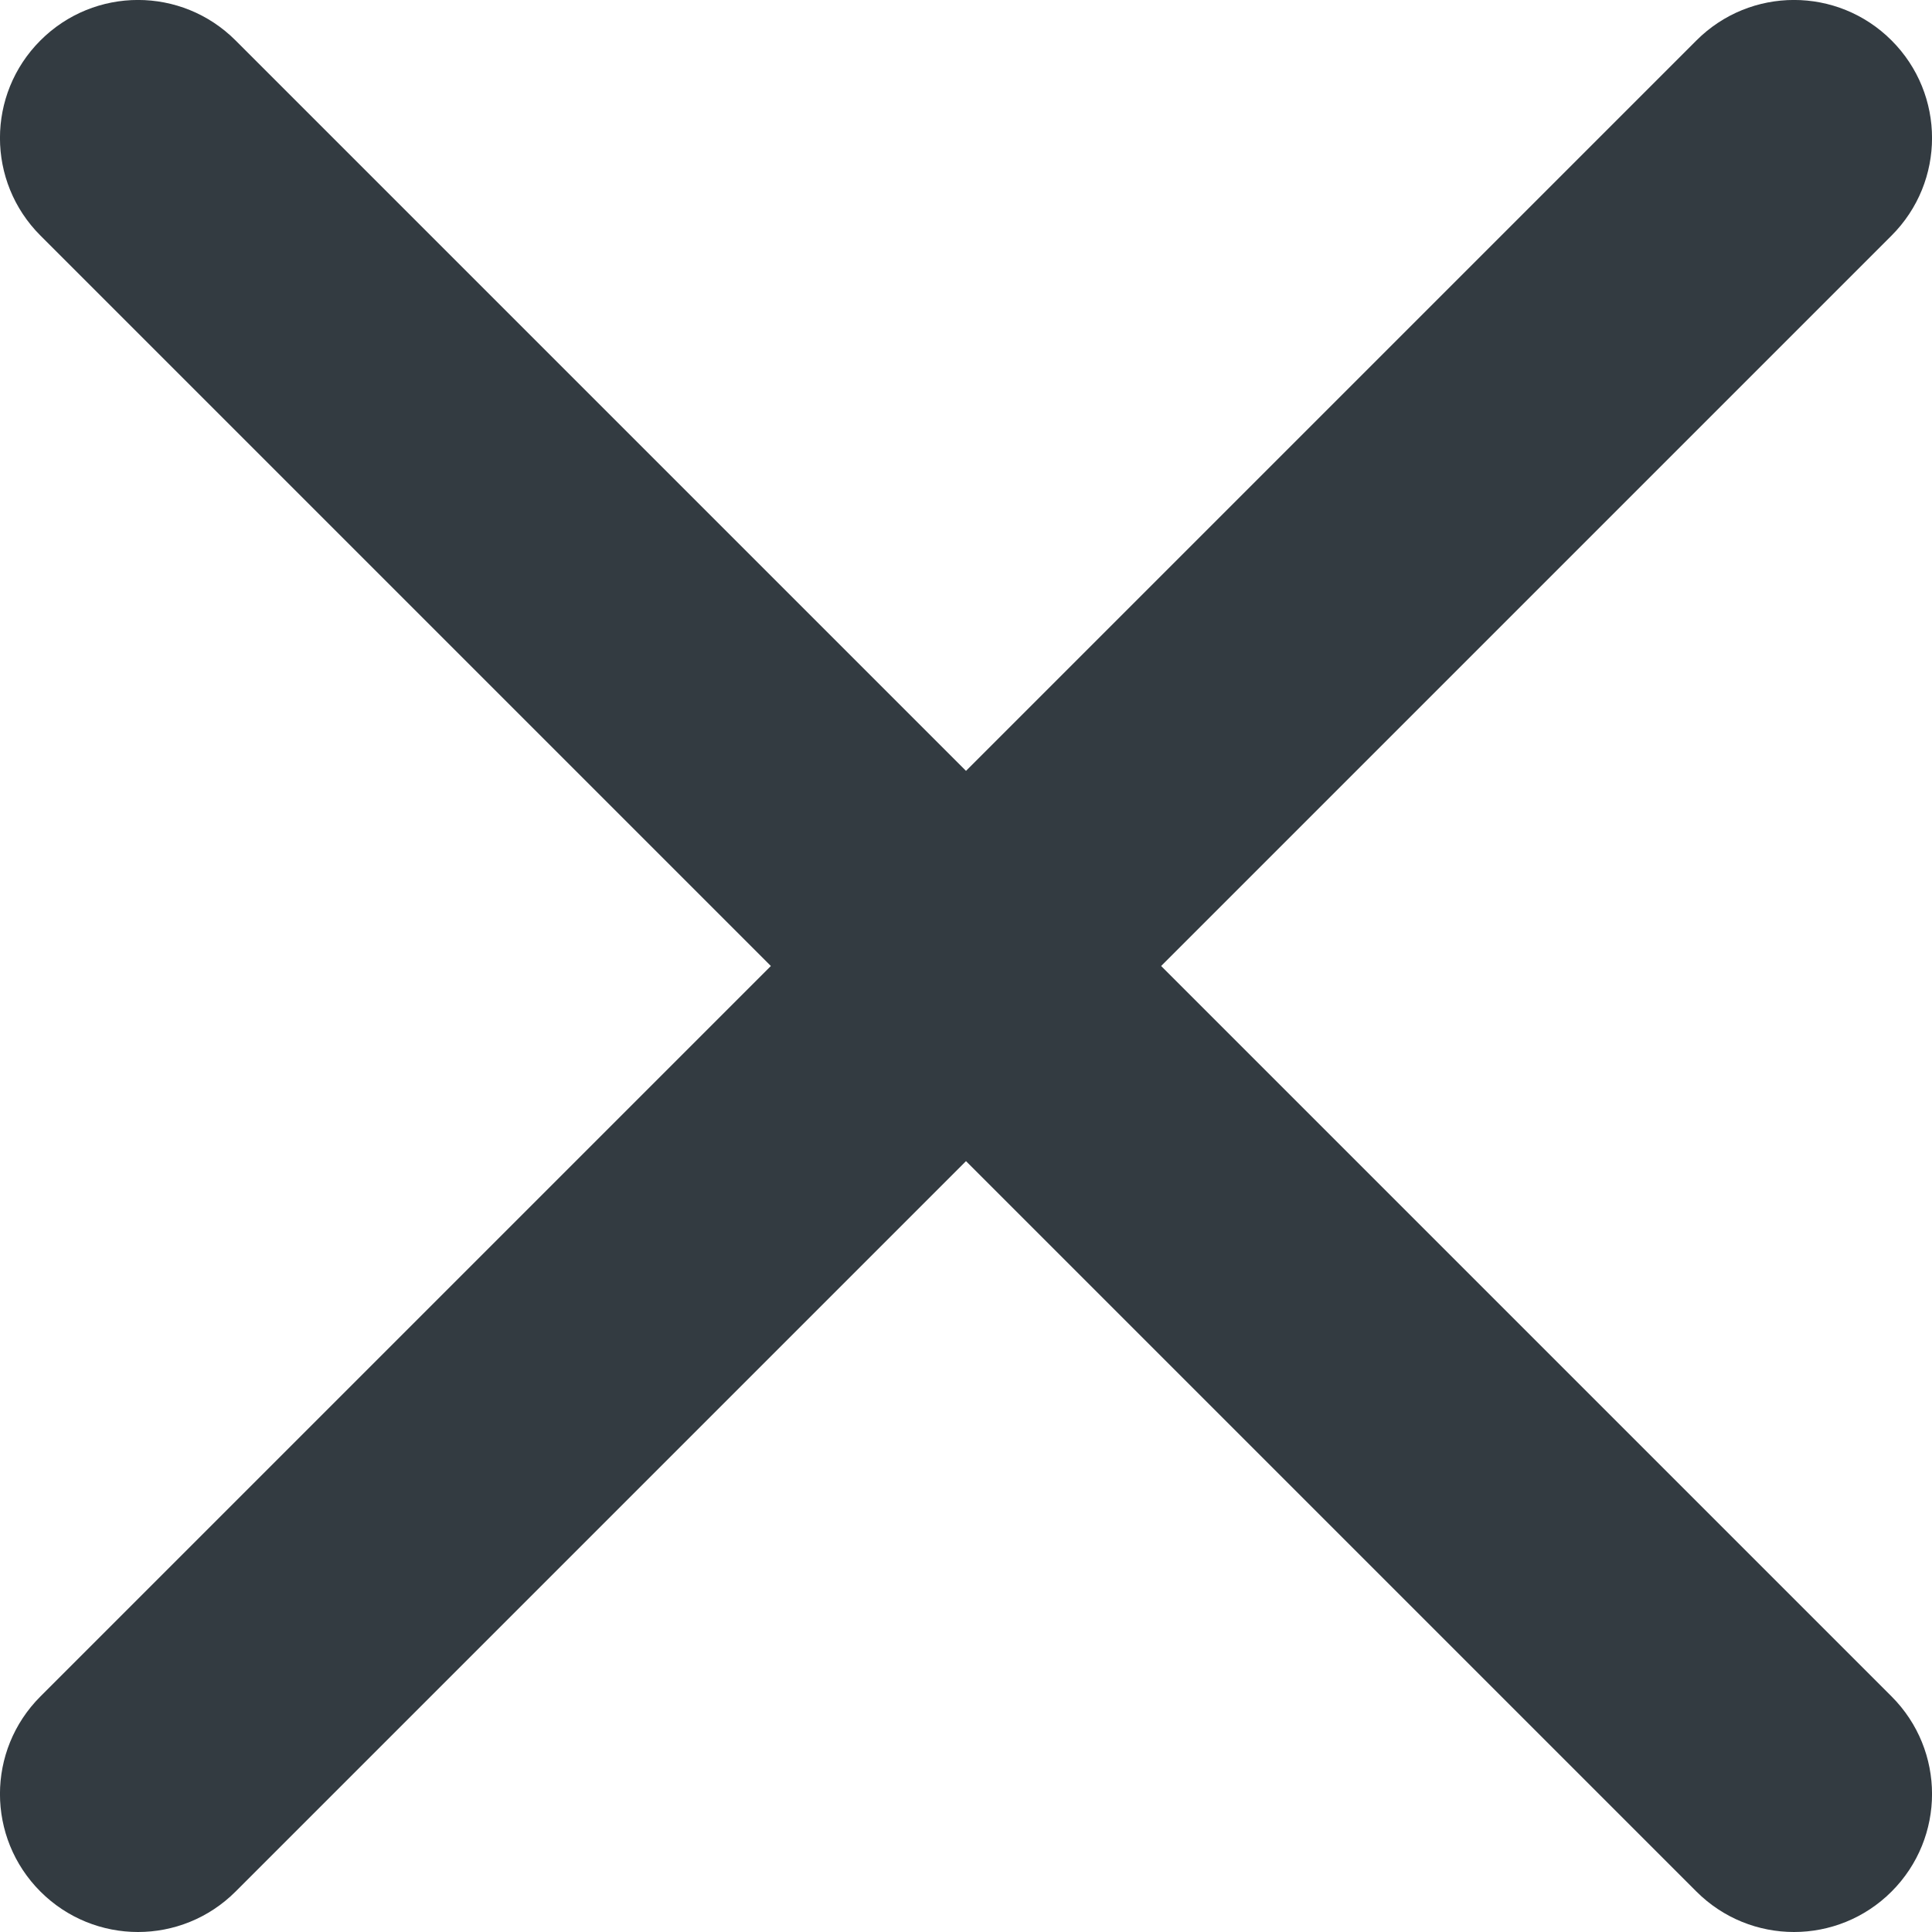 <svg width="14" height="14" viewBox="0 0 14 14" fill="none" xmlns="http://www.w3.org/2000/svg">
<path fill-rule="evenodd" clip-rule="evenodd" d="M0.293 13.707C0.488 13.902 0.744 14 1 14C1.256 14 1.512 13.902 1.707 13.707L7 8.414L12.293 13.707C12.488 13.902 12.744 14 13 14C13.256 14 13.512 13.902 13.707 13.707C14.098 13.316 14.098 12.684 13.707 12.293L8.414 7L13.707 1.707C14.098 1.316 14.098 0.684 13.707 0.293C13.316 -0.098 12.684 -0.098 12.293 0.293L7 5.586L1.707 0.293C1.316 -0.098 0.684 -0.098 0.293 0.293C-0.098 0.684 -0.098 1.316 0.293 1.707L5.586 7L0.293 12.293C-0.098 12.684 -0.098 13.316 0.293 13.707Z" fill="#333B41"/>
</svg>
